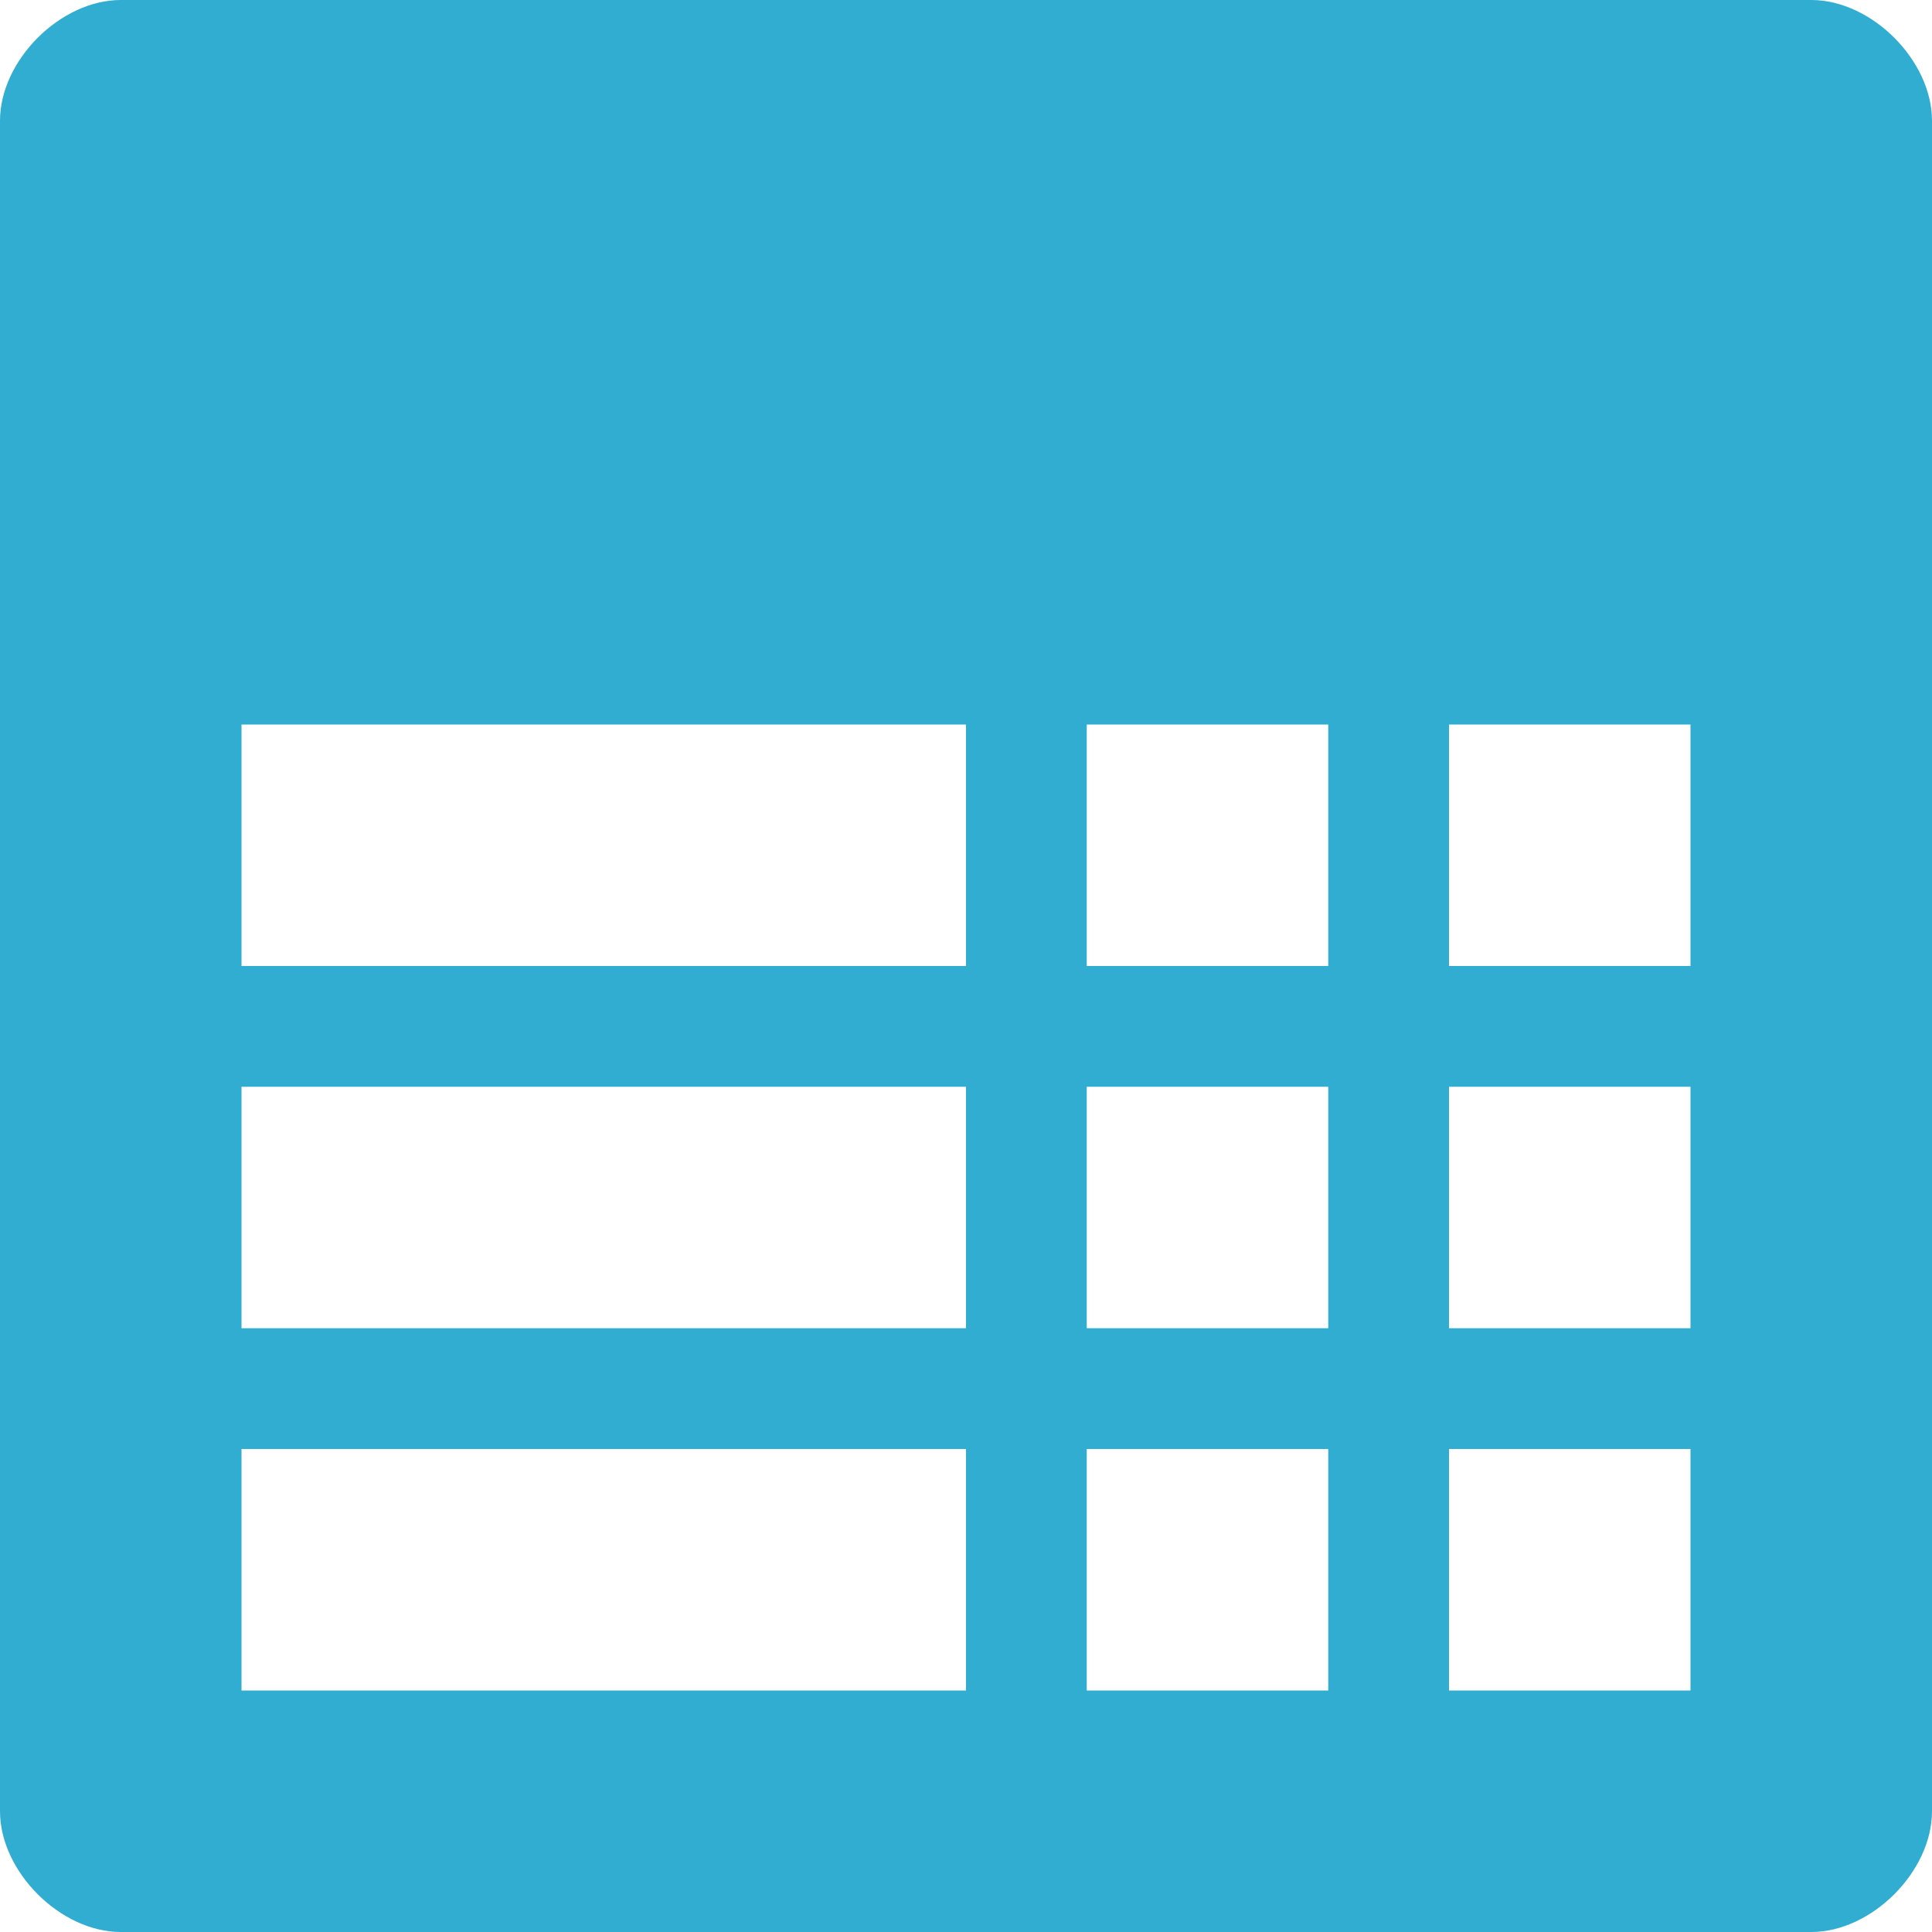 <!DOCTYPE svg PUBLIC "-//W3C//DTD SVG 1.1//EN" "http://www.w3.org/Graphics/SVG/1.1/DTD/svg11.dtd"><svg xmlns="http://www.w3.org/2000/svg" width="16" height="16" viewBox="0 0 16 16" preserveAspectRatio="xMinYMid meet" overflow="visible"><path d="M15 0H1C.5 0 0 .5 0 1v14c0 .5.5 1 1 1h14c.5 0 1-.5 1-1V1c0-.5-.5-1-1-1zM8 14H2v-2h6v2zm0-3H2V9h6v2zm0-3H2V6h6v2zm3 6H9v-2h2v2zm0-3H9V9h2v2zm0-3H9V6h2v2zm3 6h-2v-2h2v2zm0-3h-2V9h2v2zm0-3h-2V6h2v2z" fill="#30add1"/></svg>
